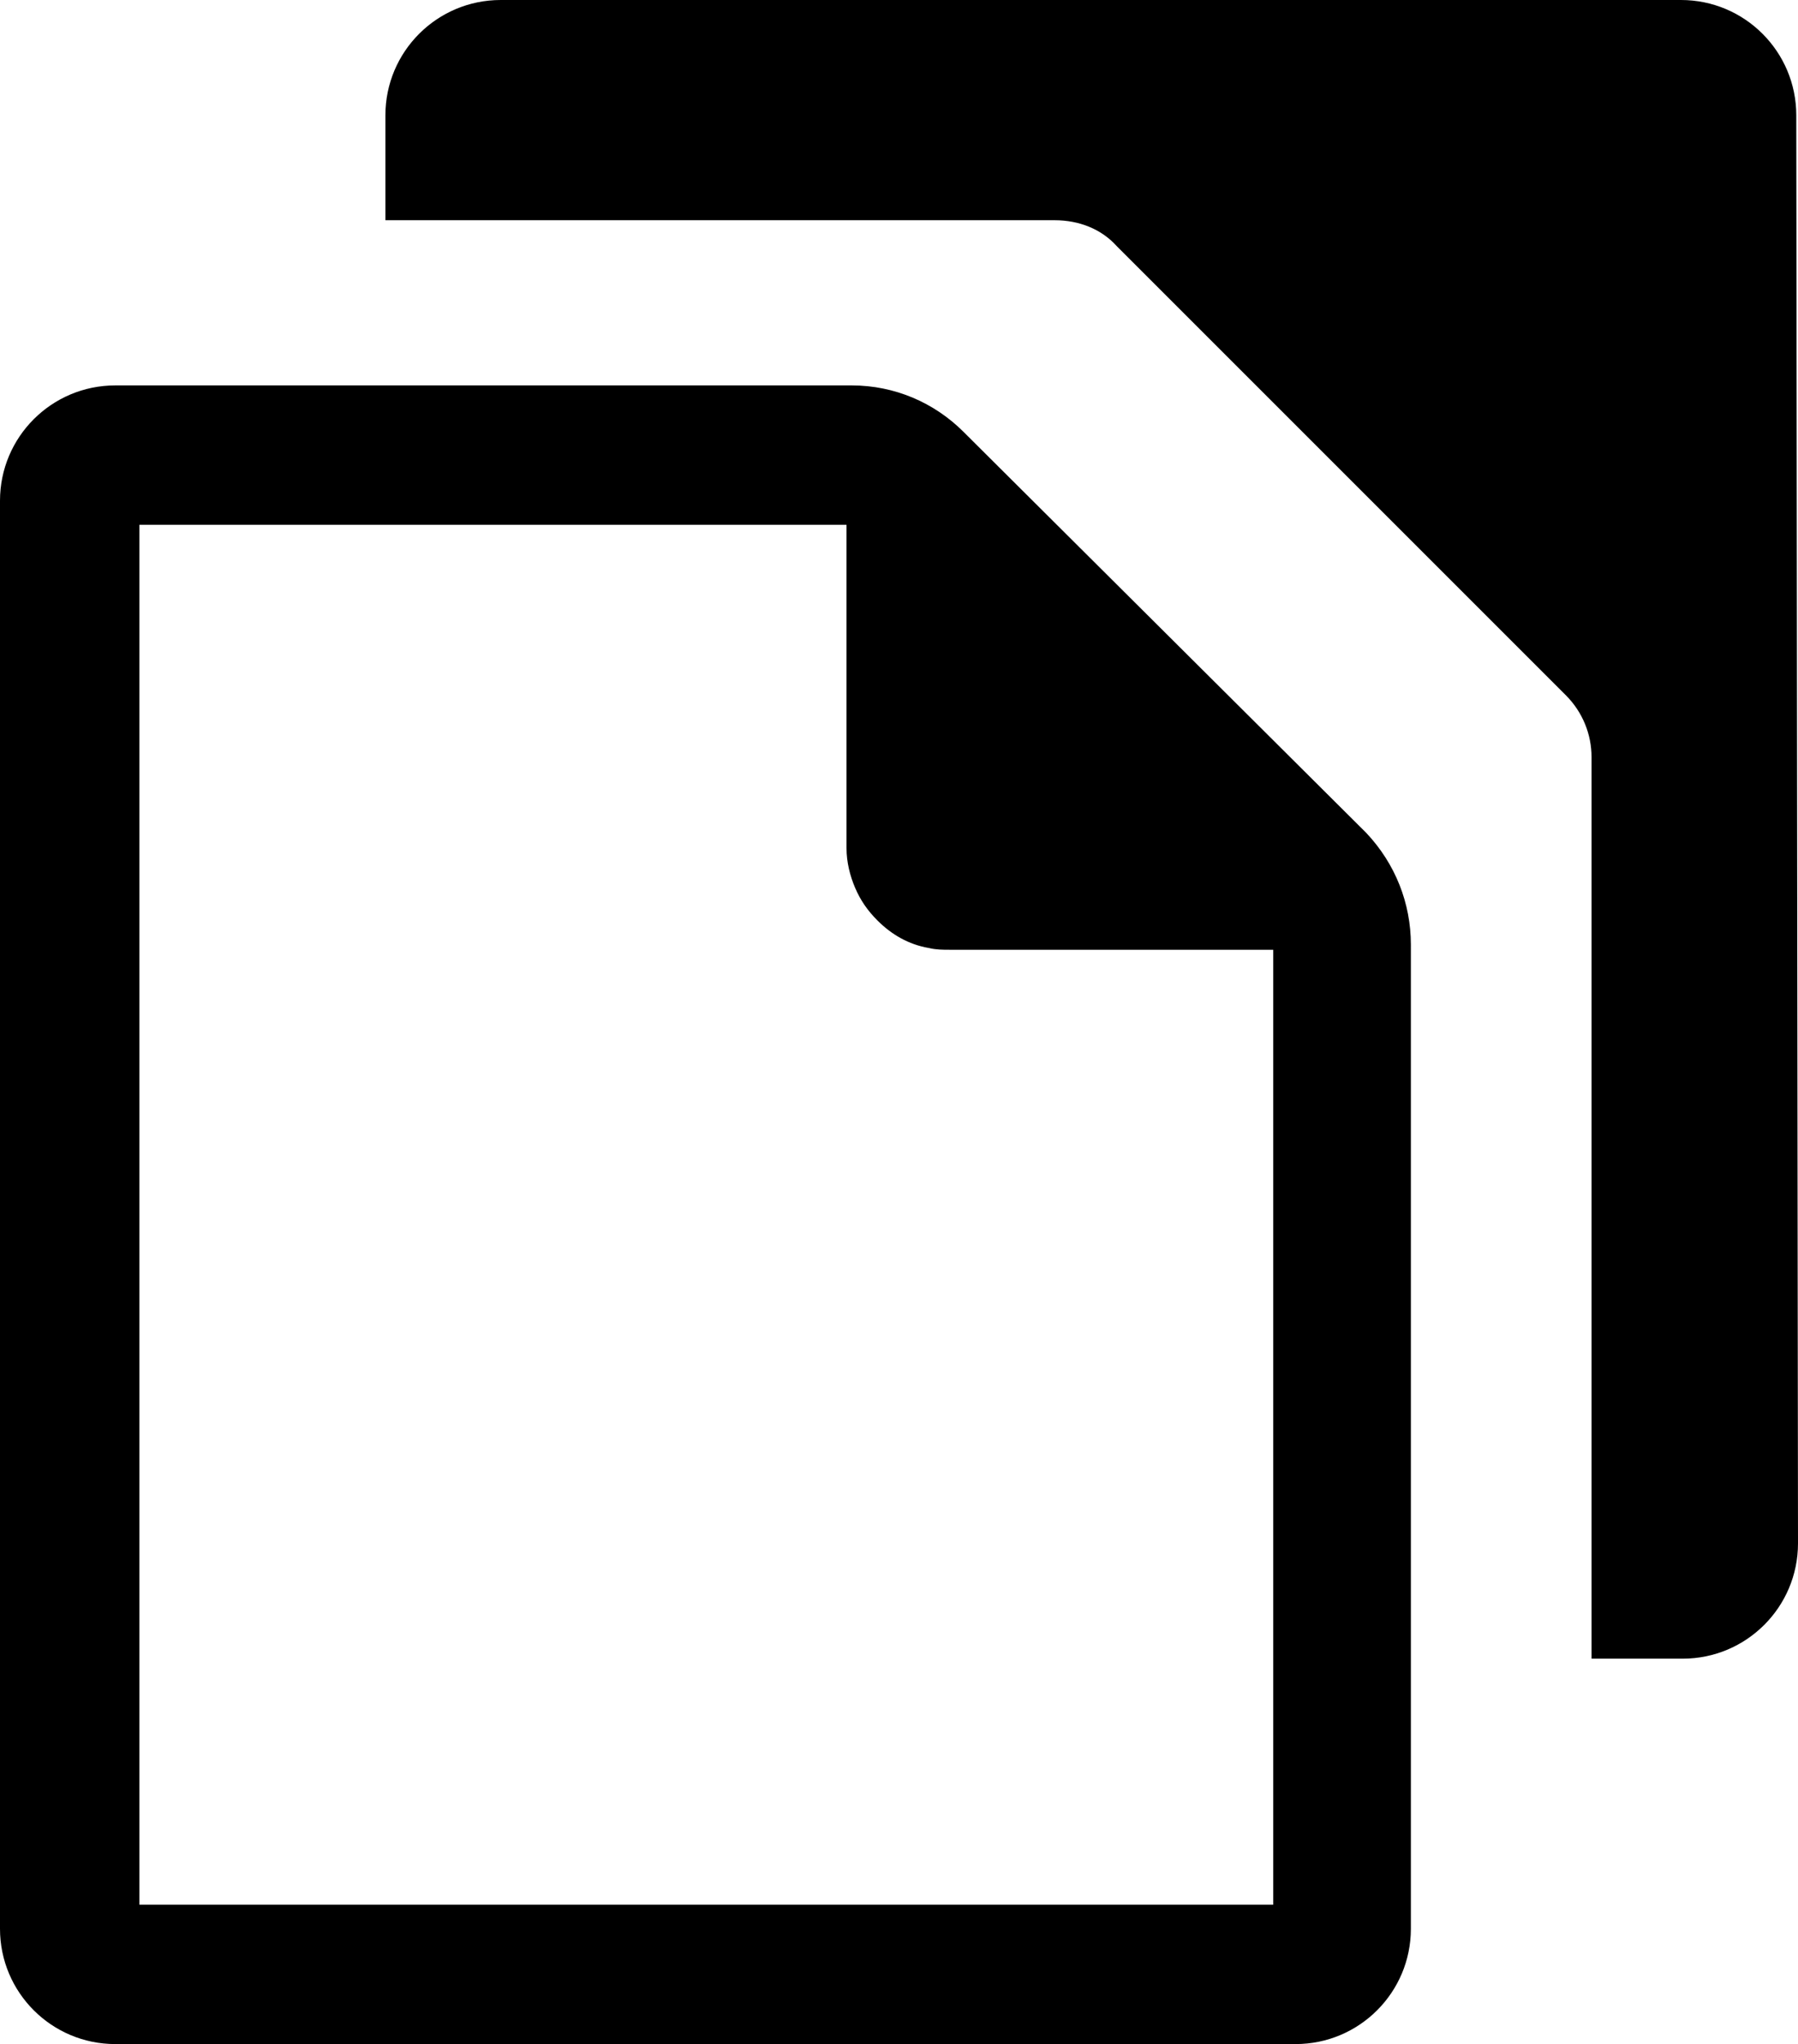 <?xml version="1.0" encoding="utf-8"?>
<!-- Generator: Adobe Illustrator 27.1.1, SVG Export Plug-In . SVG Version: 6.00 Build 0)  -->
<svg version="1.1" id="Camada_1" xmlns="http://www.w3.org/2000/svg" xmlns:xlink="http://www.w3.org/1999/xlink" x="0px" y="0px"
	 viewBox="0 0 104.5 118.8" style="enable-background:new 0 0 104.5 118.8;" xml:space="preserve">
<g>
	<path d="M79.4,48.4L56,25.1c-1.7-1.7-4-2.7-6.5-2.7H6.7c-3.7,0-6.7,3-6.7,6.7v83c0,3.7,3,6.7,6.7,6.7h68.6c3.7,0,6.7-3,6.7-6.7
		V54.9C82,52.5,81.1,50.2,79.4,48.4z M8.1,110.7V30.5h41.1v18.8c0,0.8,0.2,1.6,0.5,2.3c0.3,0.7,0.7,1.3,1.3,1.9
		c0.8,0.8,1.8,1.4,3,1.6c0.4,0.1,0.8,0.1,1.2,0.1H74v55.5H8.1z"/>
	<path d="M104.4,6.7c0-3.7-3-6.7-6.7-6.7H29.1c-3.7,0-6.7,3-6.7,6.7v6.1h8.1h30.8c1.4,0,2.7,0.5,3.6,1.5L91,40.4
		c1,1,1.5,2.3,1.5,3.6v44.3v8.1h5.3c3.7,0,6.7-3,6.7-6.7L104.4,6.7z"/>
</g>
</svg>
